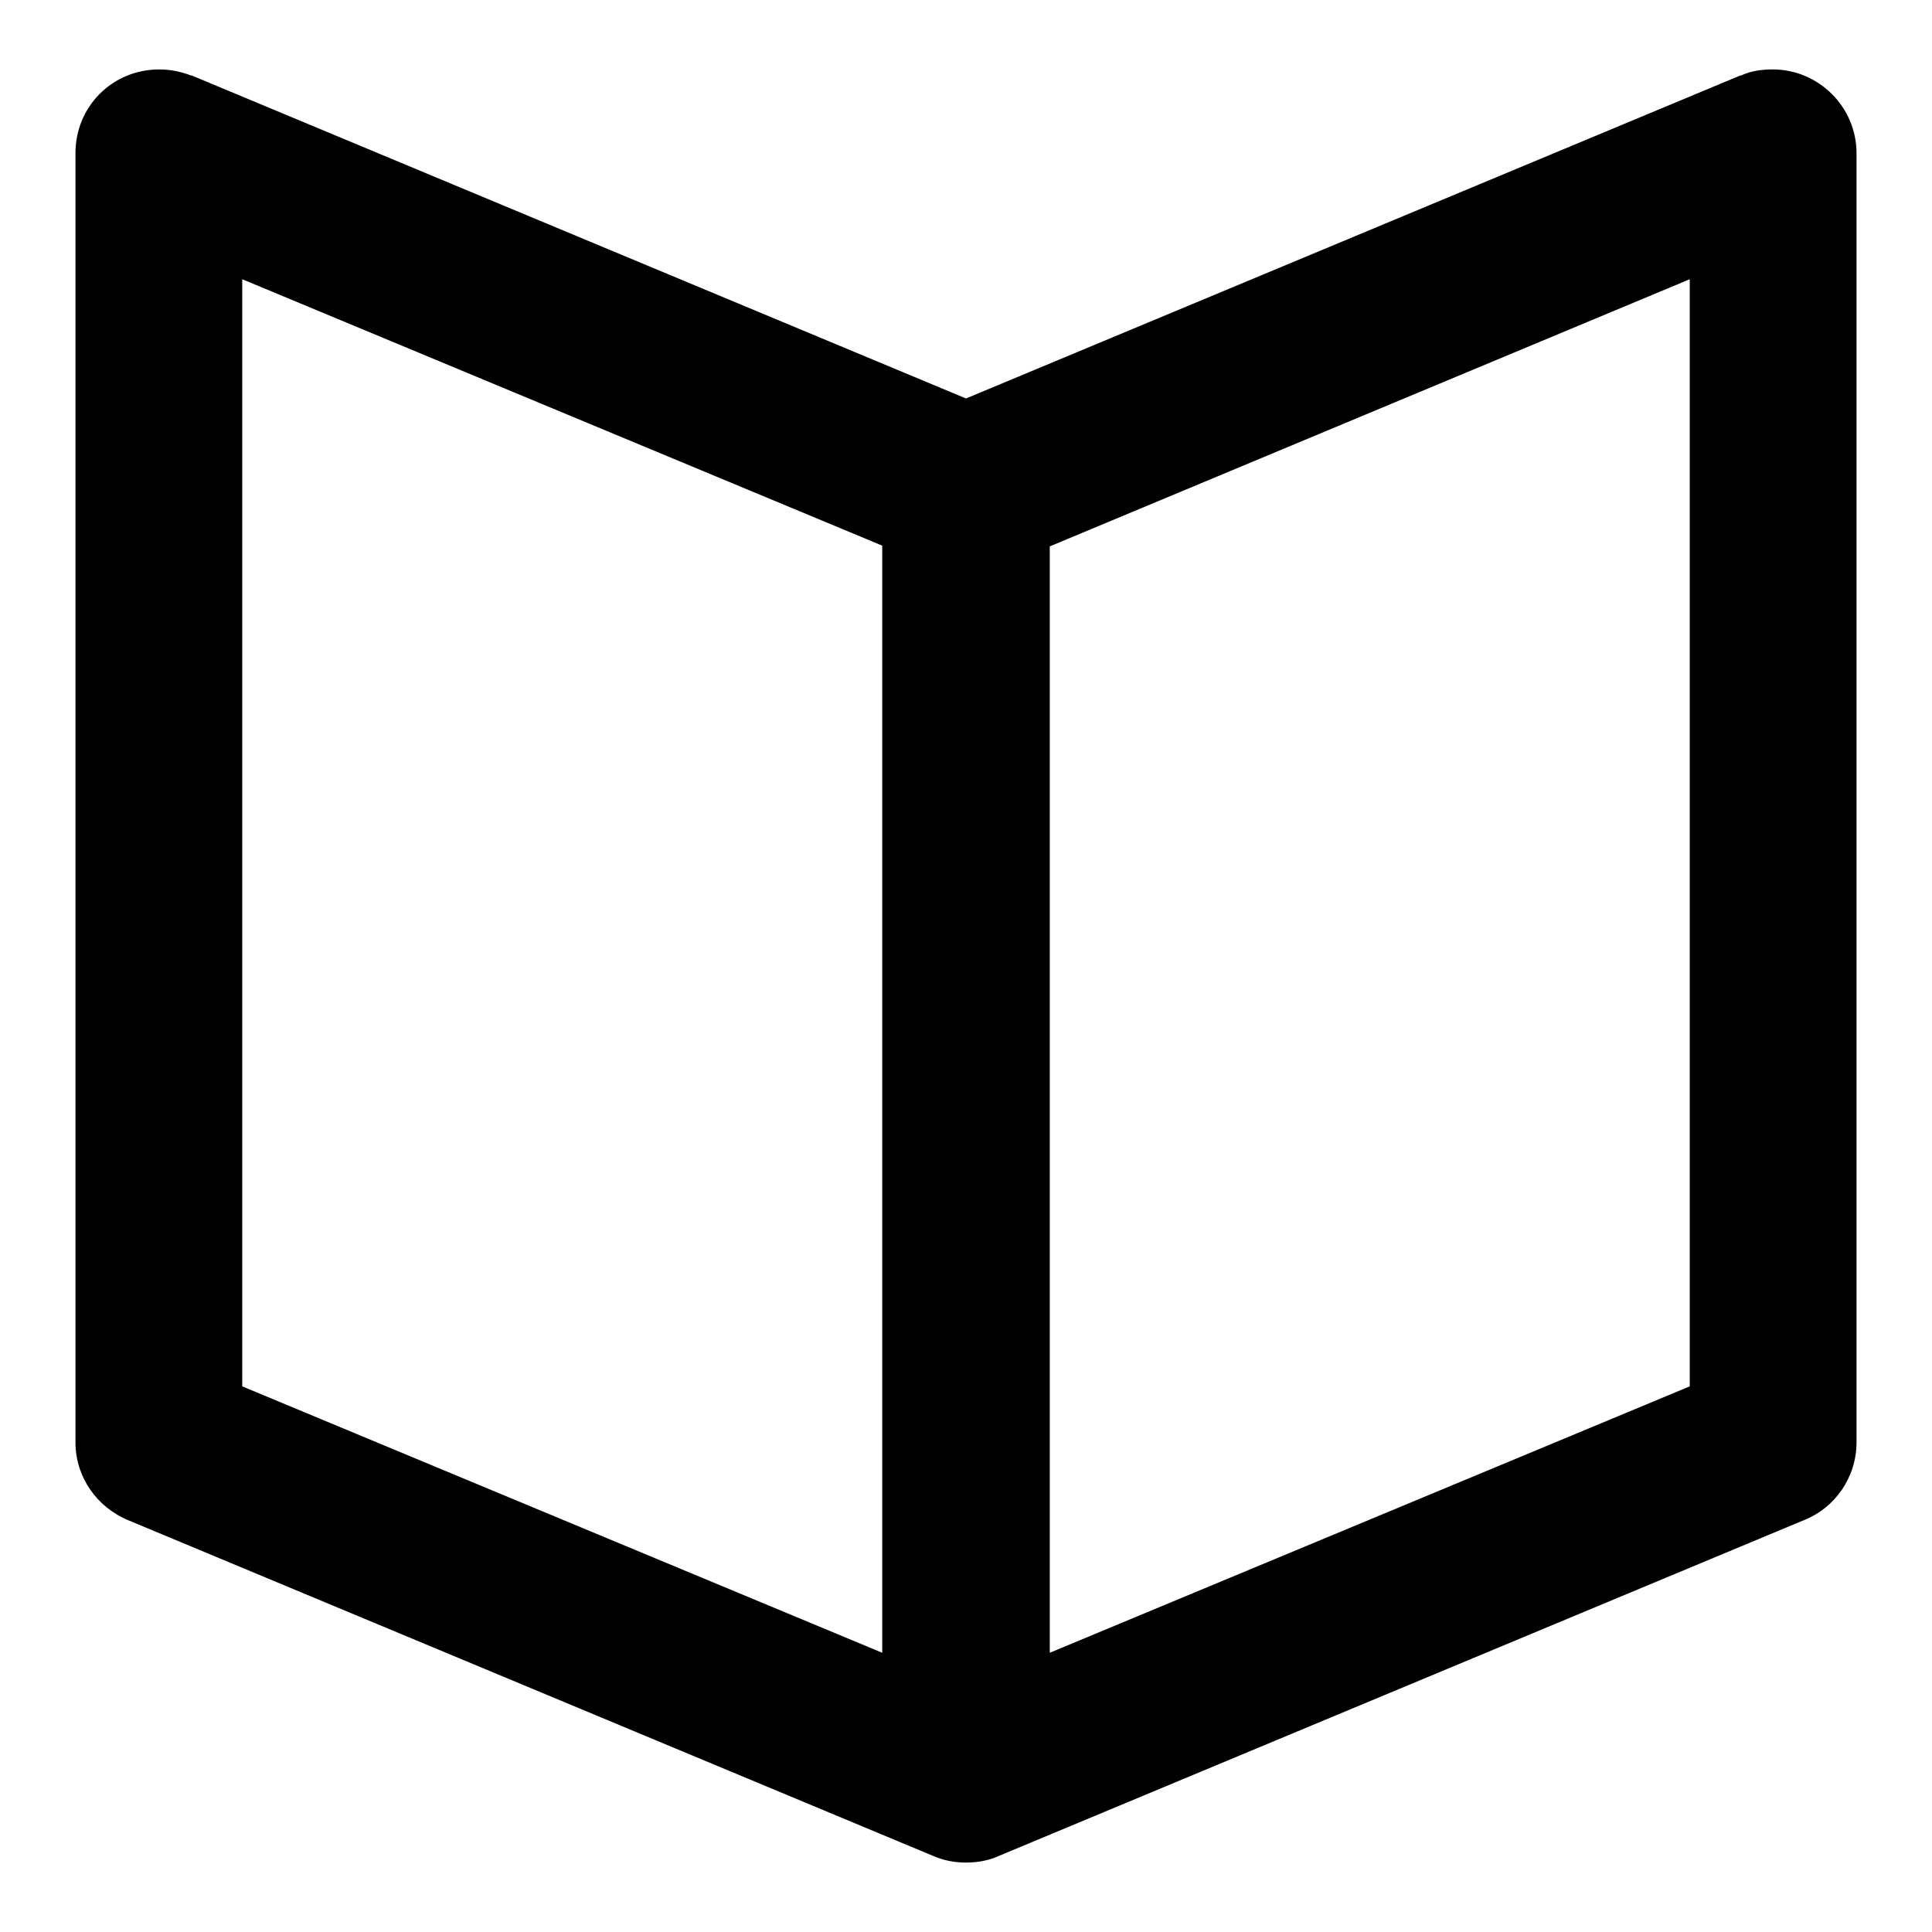 <?xml version="1.0" encoding="utf-8"?>
<!-- Svg Vector Icons : http://www.onlinewebfonts.com/icon -->
<!DOCTYPE svg PUBLIC "-//W3C//DTD SVG 1.1//EN" "http://www.w3.org/Graphics/SVG/1.1/DTD/svg11.dtd">
<svg version="1.1" xmlns="http://www.w3.org/2000/svg" xmlns:xlink="http://www.w3.org/1999/xlink" x="0px" y="0px" viewBox="0 0 256 256" enable-background="new 0 0 256 256" xml:space="preserve">
<g><g><path fill="#000000" d="M239.1,201.4l-106.7,44.5c-1.3,0.6-2.8,0.9-4.4,0.9c-1.6,0-3-0.3-4.4-0.9L16.9,201.4c-4-1.7-6.9-5.6-6.9-10.3V20.3c0-6.2,4.9-11.1,11.1-11.1c1.5,0,2.9,0.3,4.2,0.8l0,0h0c0,0,0.1,0,0.1,0L128,52.8L230.6,10c0,0,0.1,0,0.1,0h0l0,0c1.3-0.6,2.7-0.8,4.2-0.8c6.1,0,11.1,5,11.1,11.1v170.8C246,195.8,243.1,199.8,239.1,201.4z M116.9,219V72.3L32.1,37v146.7L116.9,219z M223.9,37l-84.8,35.4V219l84.8-35.3V37L223.9,37z"/></g></g>
</svg>